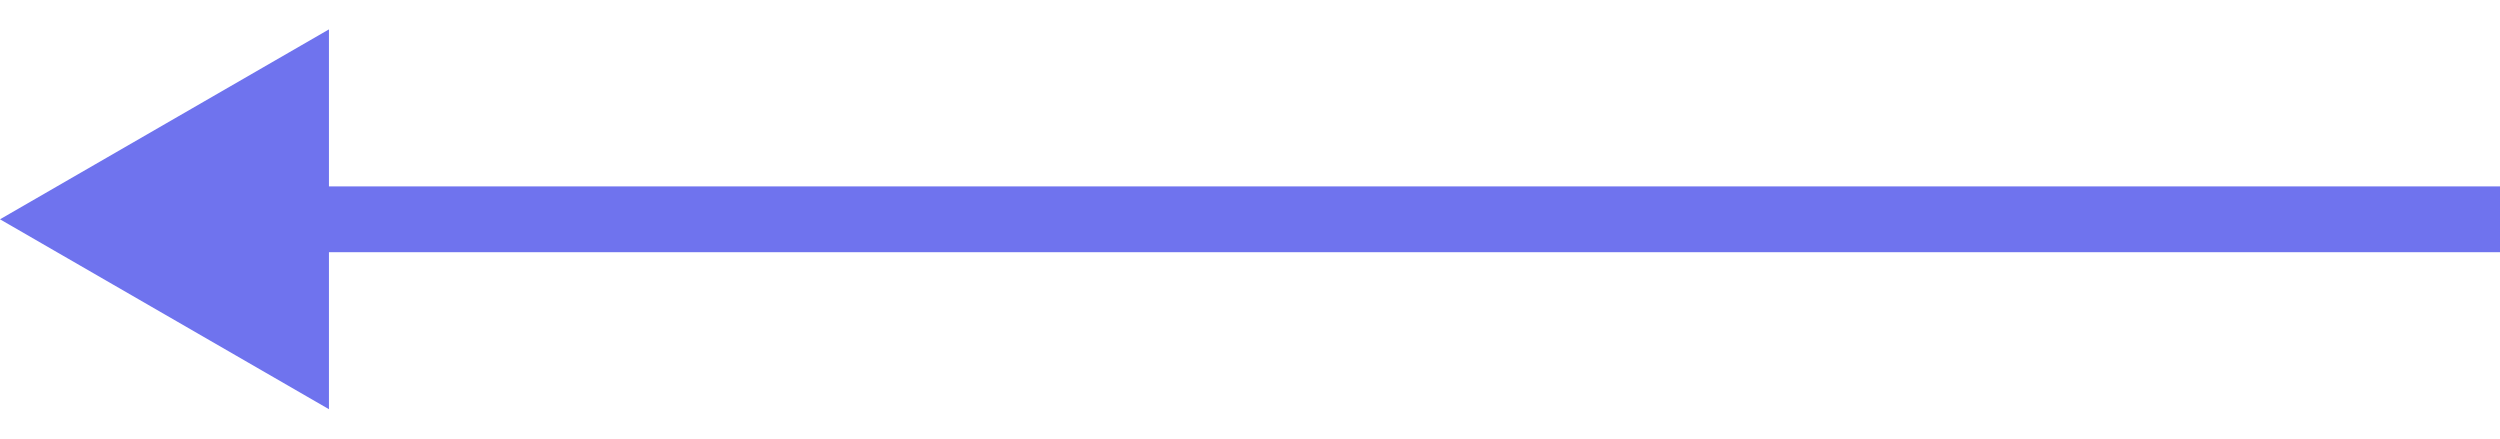 <svg width="57" height="10" viewBox="0 0 57 10" fill="none" xmlns="http://www.w3.org/2000/svg">
<path d="M0 5L7.5 0.67L7.5 9.33L0 5ZM57 5.75L6.75 5.75L6.75 4.25L57 4.25L57 5.75Z" fill="#6F73EE"/>
</svg>
